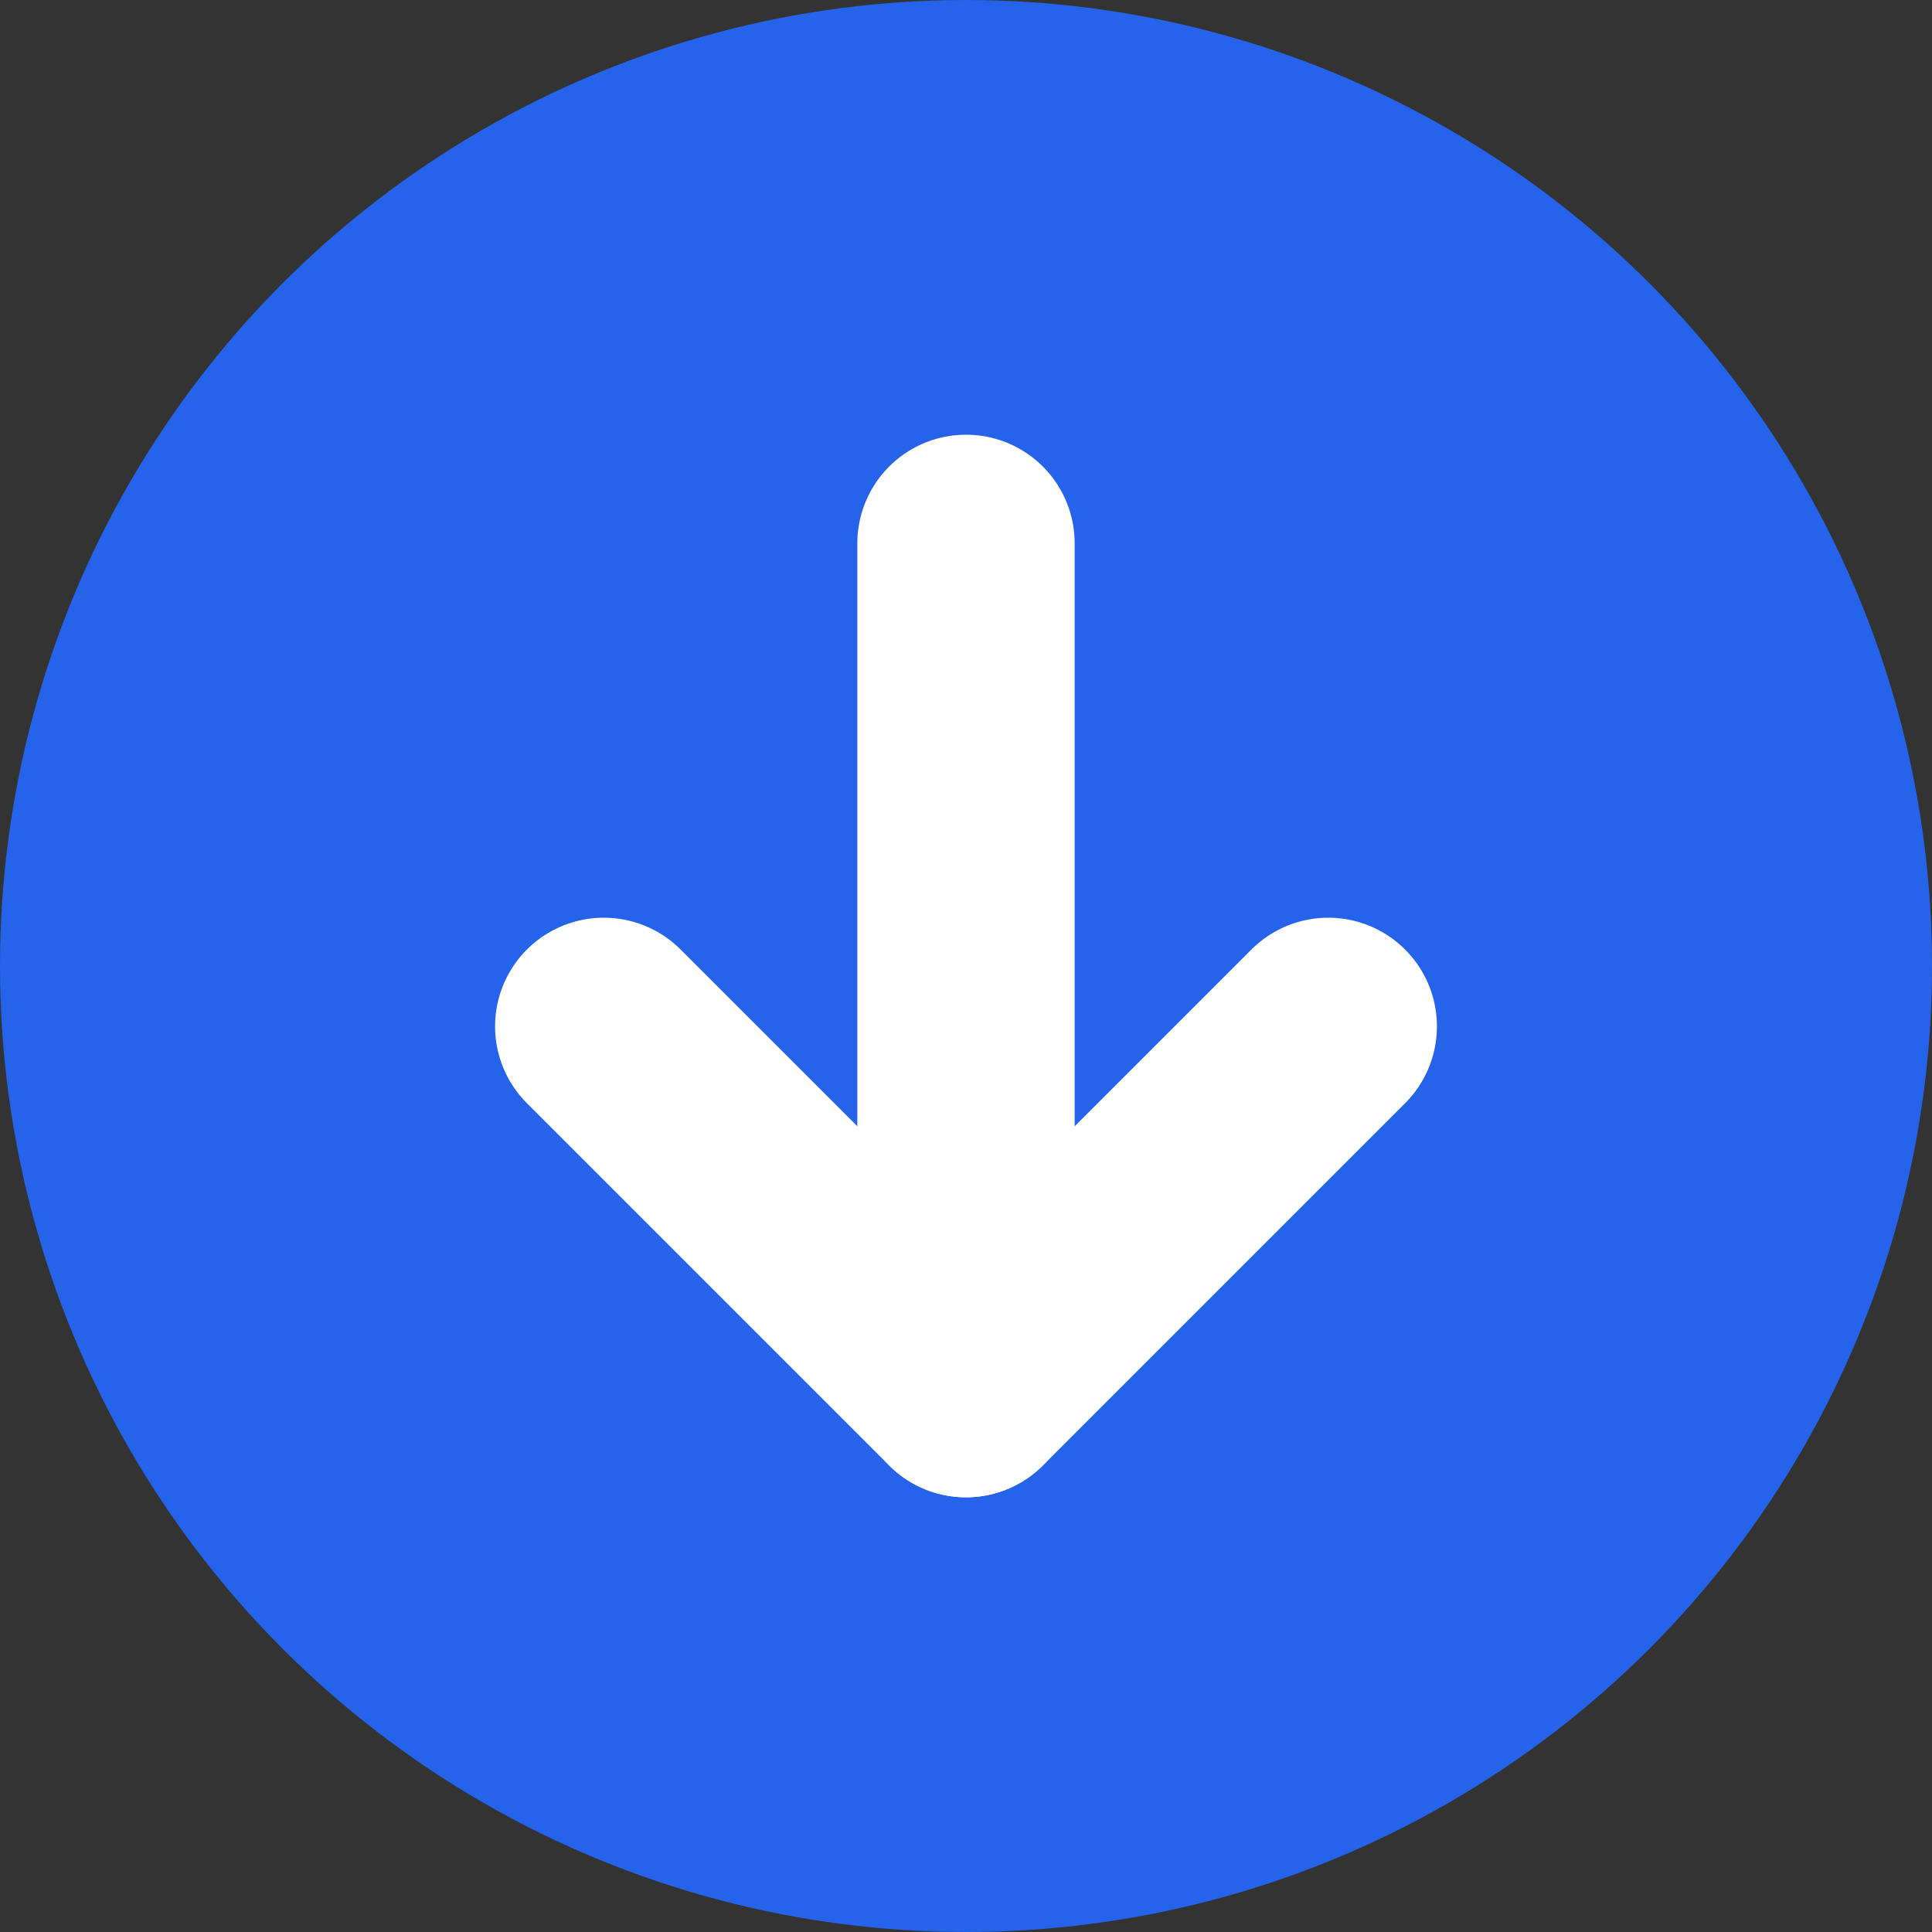 <svg width="16" height="16" viewBox="0 0 16 16" fill="none" xmlns="http://www.w3.org/2000/svg">
  <rect x="0" y="0" width="16" height="16" fill="#333333" stroke="none"/>
  <!-- Background Circle -->
  <circle cx="8" cy="8" r="8" fill="#2563eb"/>
  
  <!-- Arrow Down -->
  <g transform="translate(8, 4.5)" stroke="white" stroke-width="1.8" stroke-linecap="round" stroke-linejoin="round" fill="none">
    <path d="M0 0v7"/>
    <path d="M-3 4l3 3 3-3"/>
  </g>
</svg>
